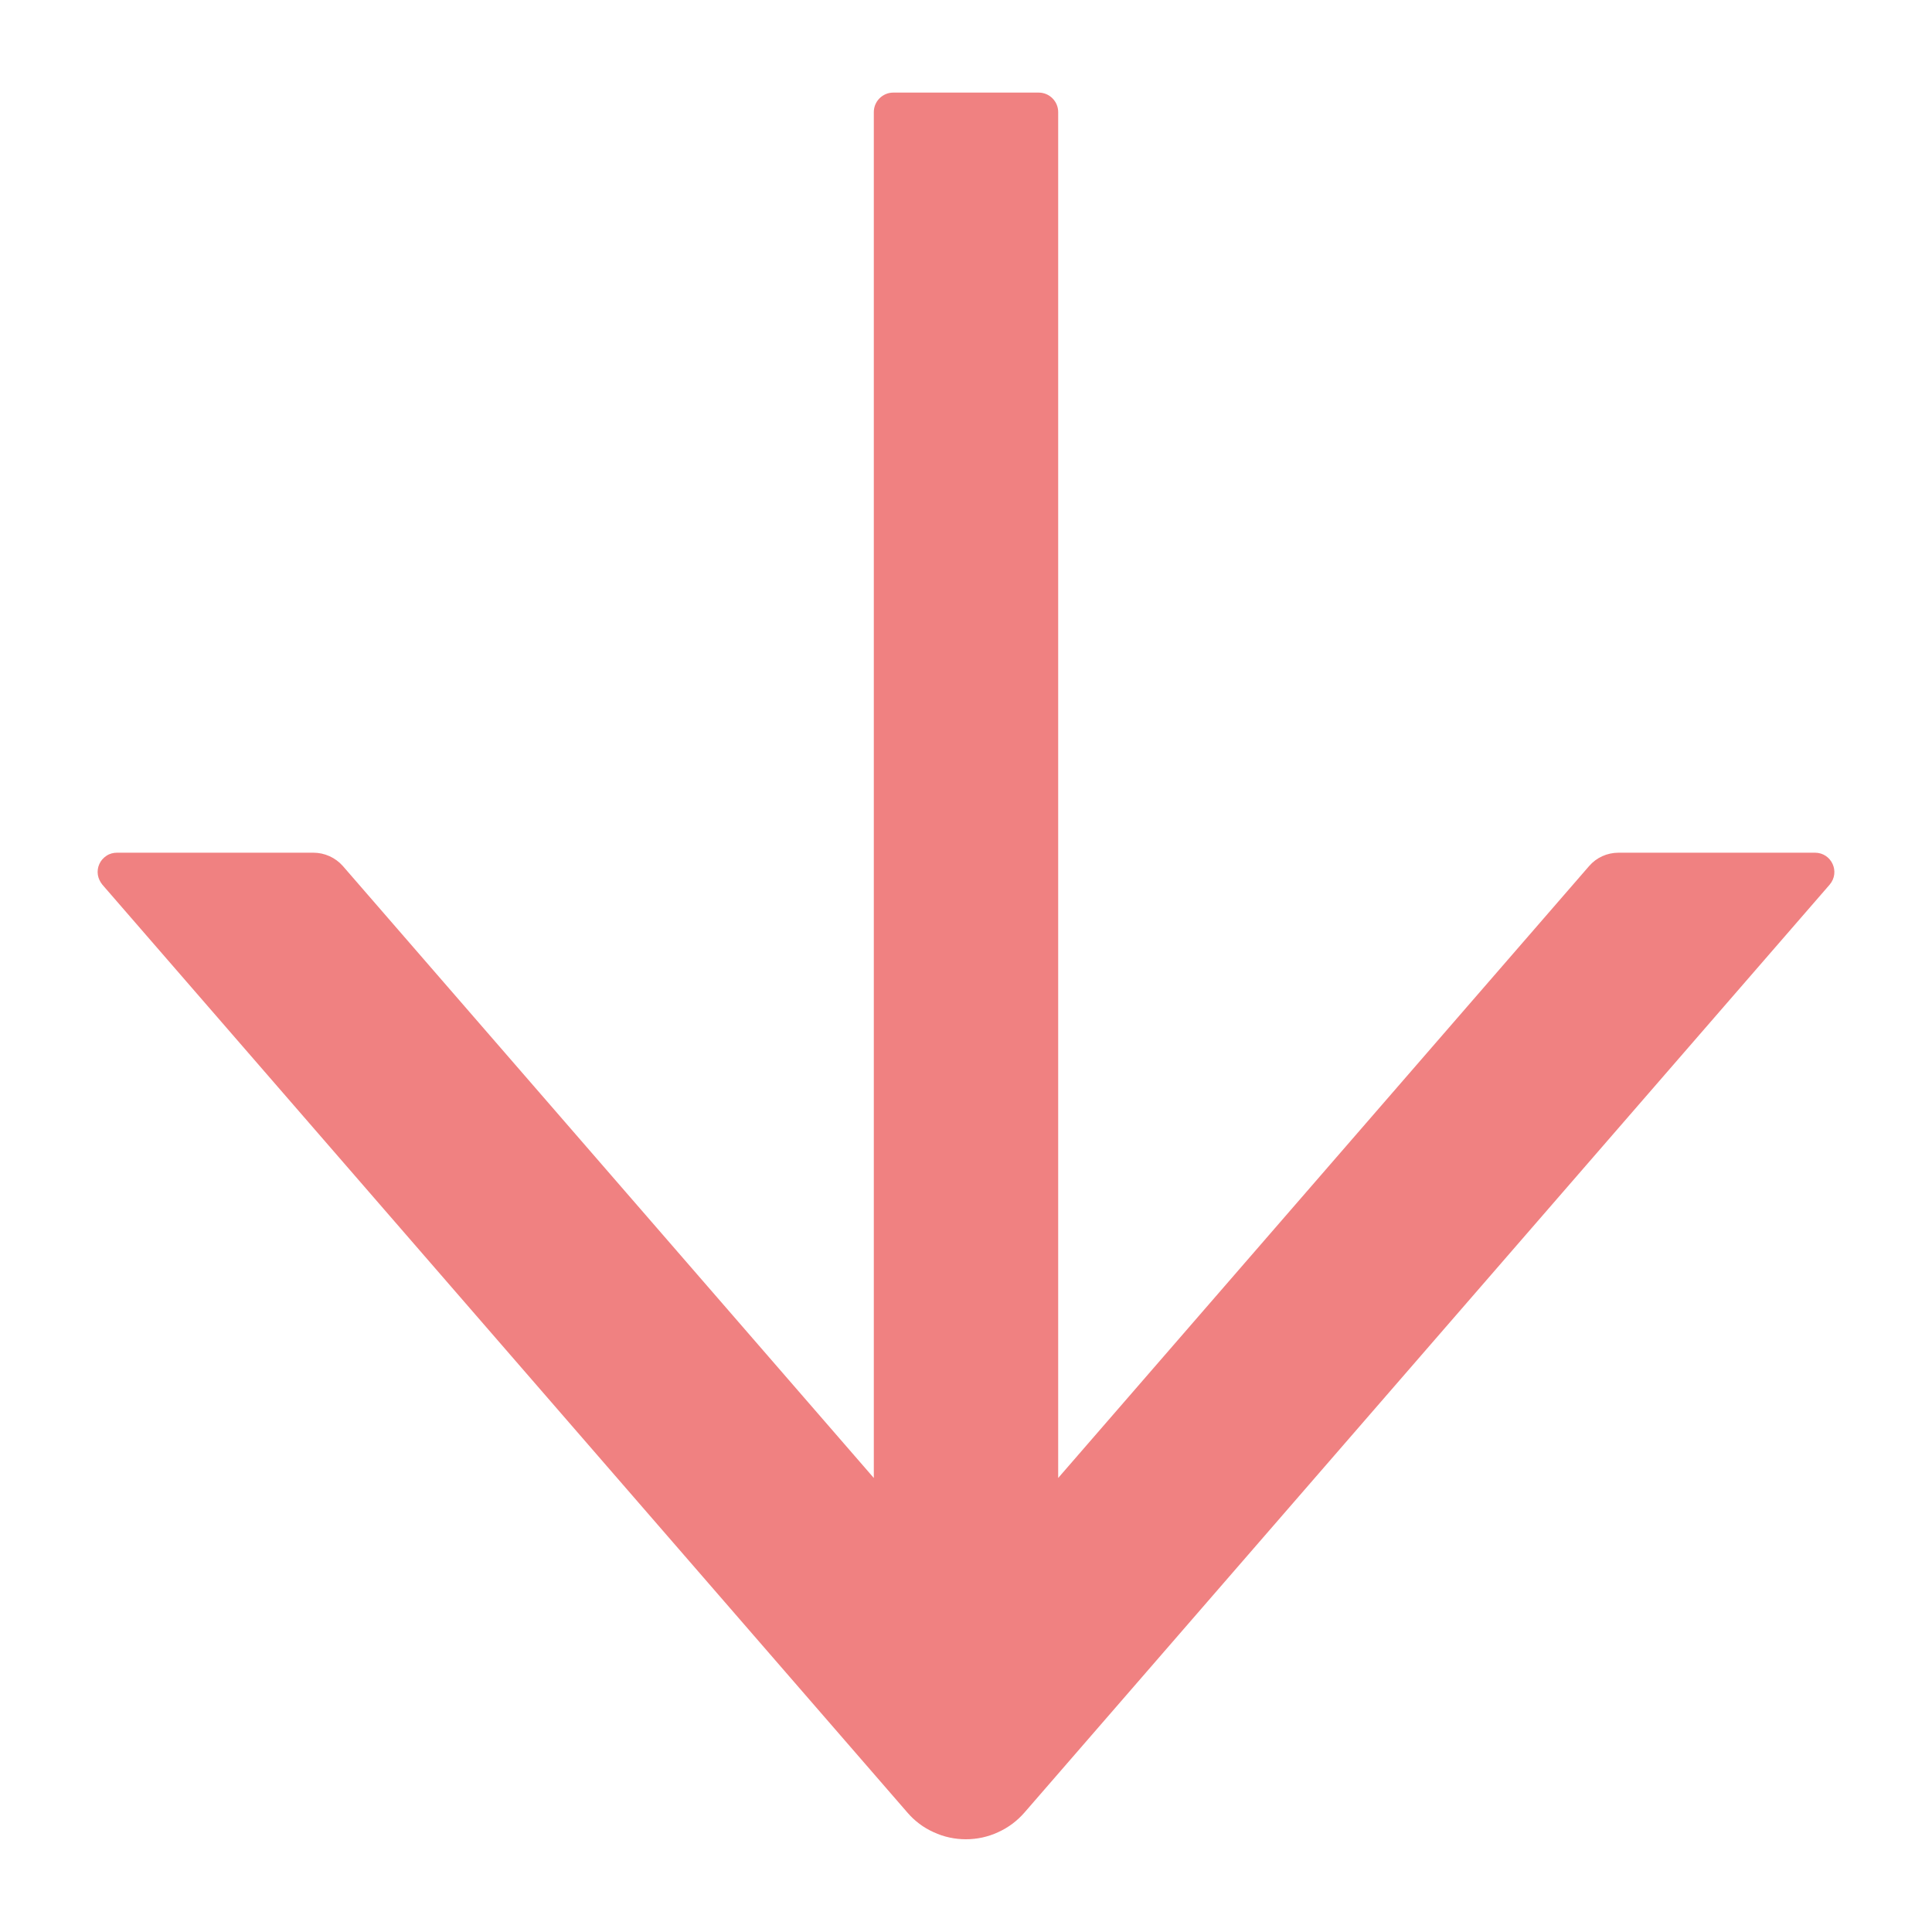 <svg width="14" height="14" viewBox="0 0 14 14" fill="none" xmlns="http://www.w3.org/2000/svg">
<path d="M13.258 6.411L7.424 13.134C7.371 13.195 7.306 13.244 7.232 13.277C7.159 13.311 7.08 13.328 6.999 13.328C6.919 13.328 6.839 13.311 6.766 13.277C6.692 13.244 6.627 13.195 6.575 13.134L0.742 6.411C0.725 6.39 0.713 6.365 0.709 6.339C0.705 6.312 0.709 6.285 0.72 6.261C0.731 6.236 0.749 6.216 0.772 6.201C0.794 6.186 0.821 6.179 0.848 6.179H2.271C2.352 6.179 2.43 6.214 2.484 6.275L6.332 10.71V0.812C6.332 0.735 6.395 0.671 6.473 0.671H7.527C7.605 0.671 7.668 0.735 7.668 0.812V10.71L11.516 6.275C11.569 6.214 11.646 6.179 11.729 6.179H13.152C13.272 6.179 13.337 6.319 13.258 6.411Z" fill="#EB5757" fill-opacity="0.75"/>
</svg>
